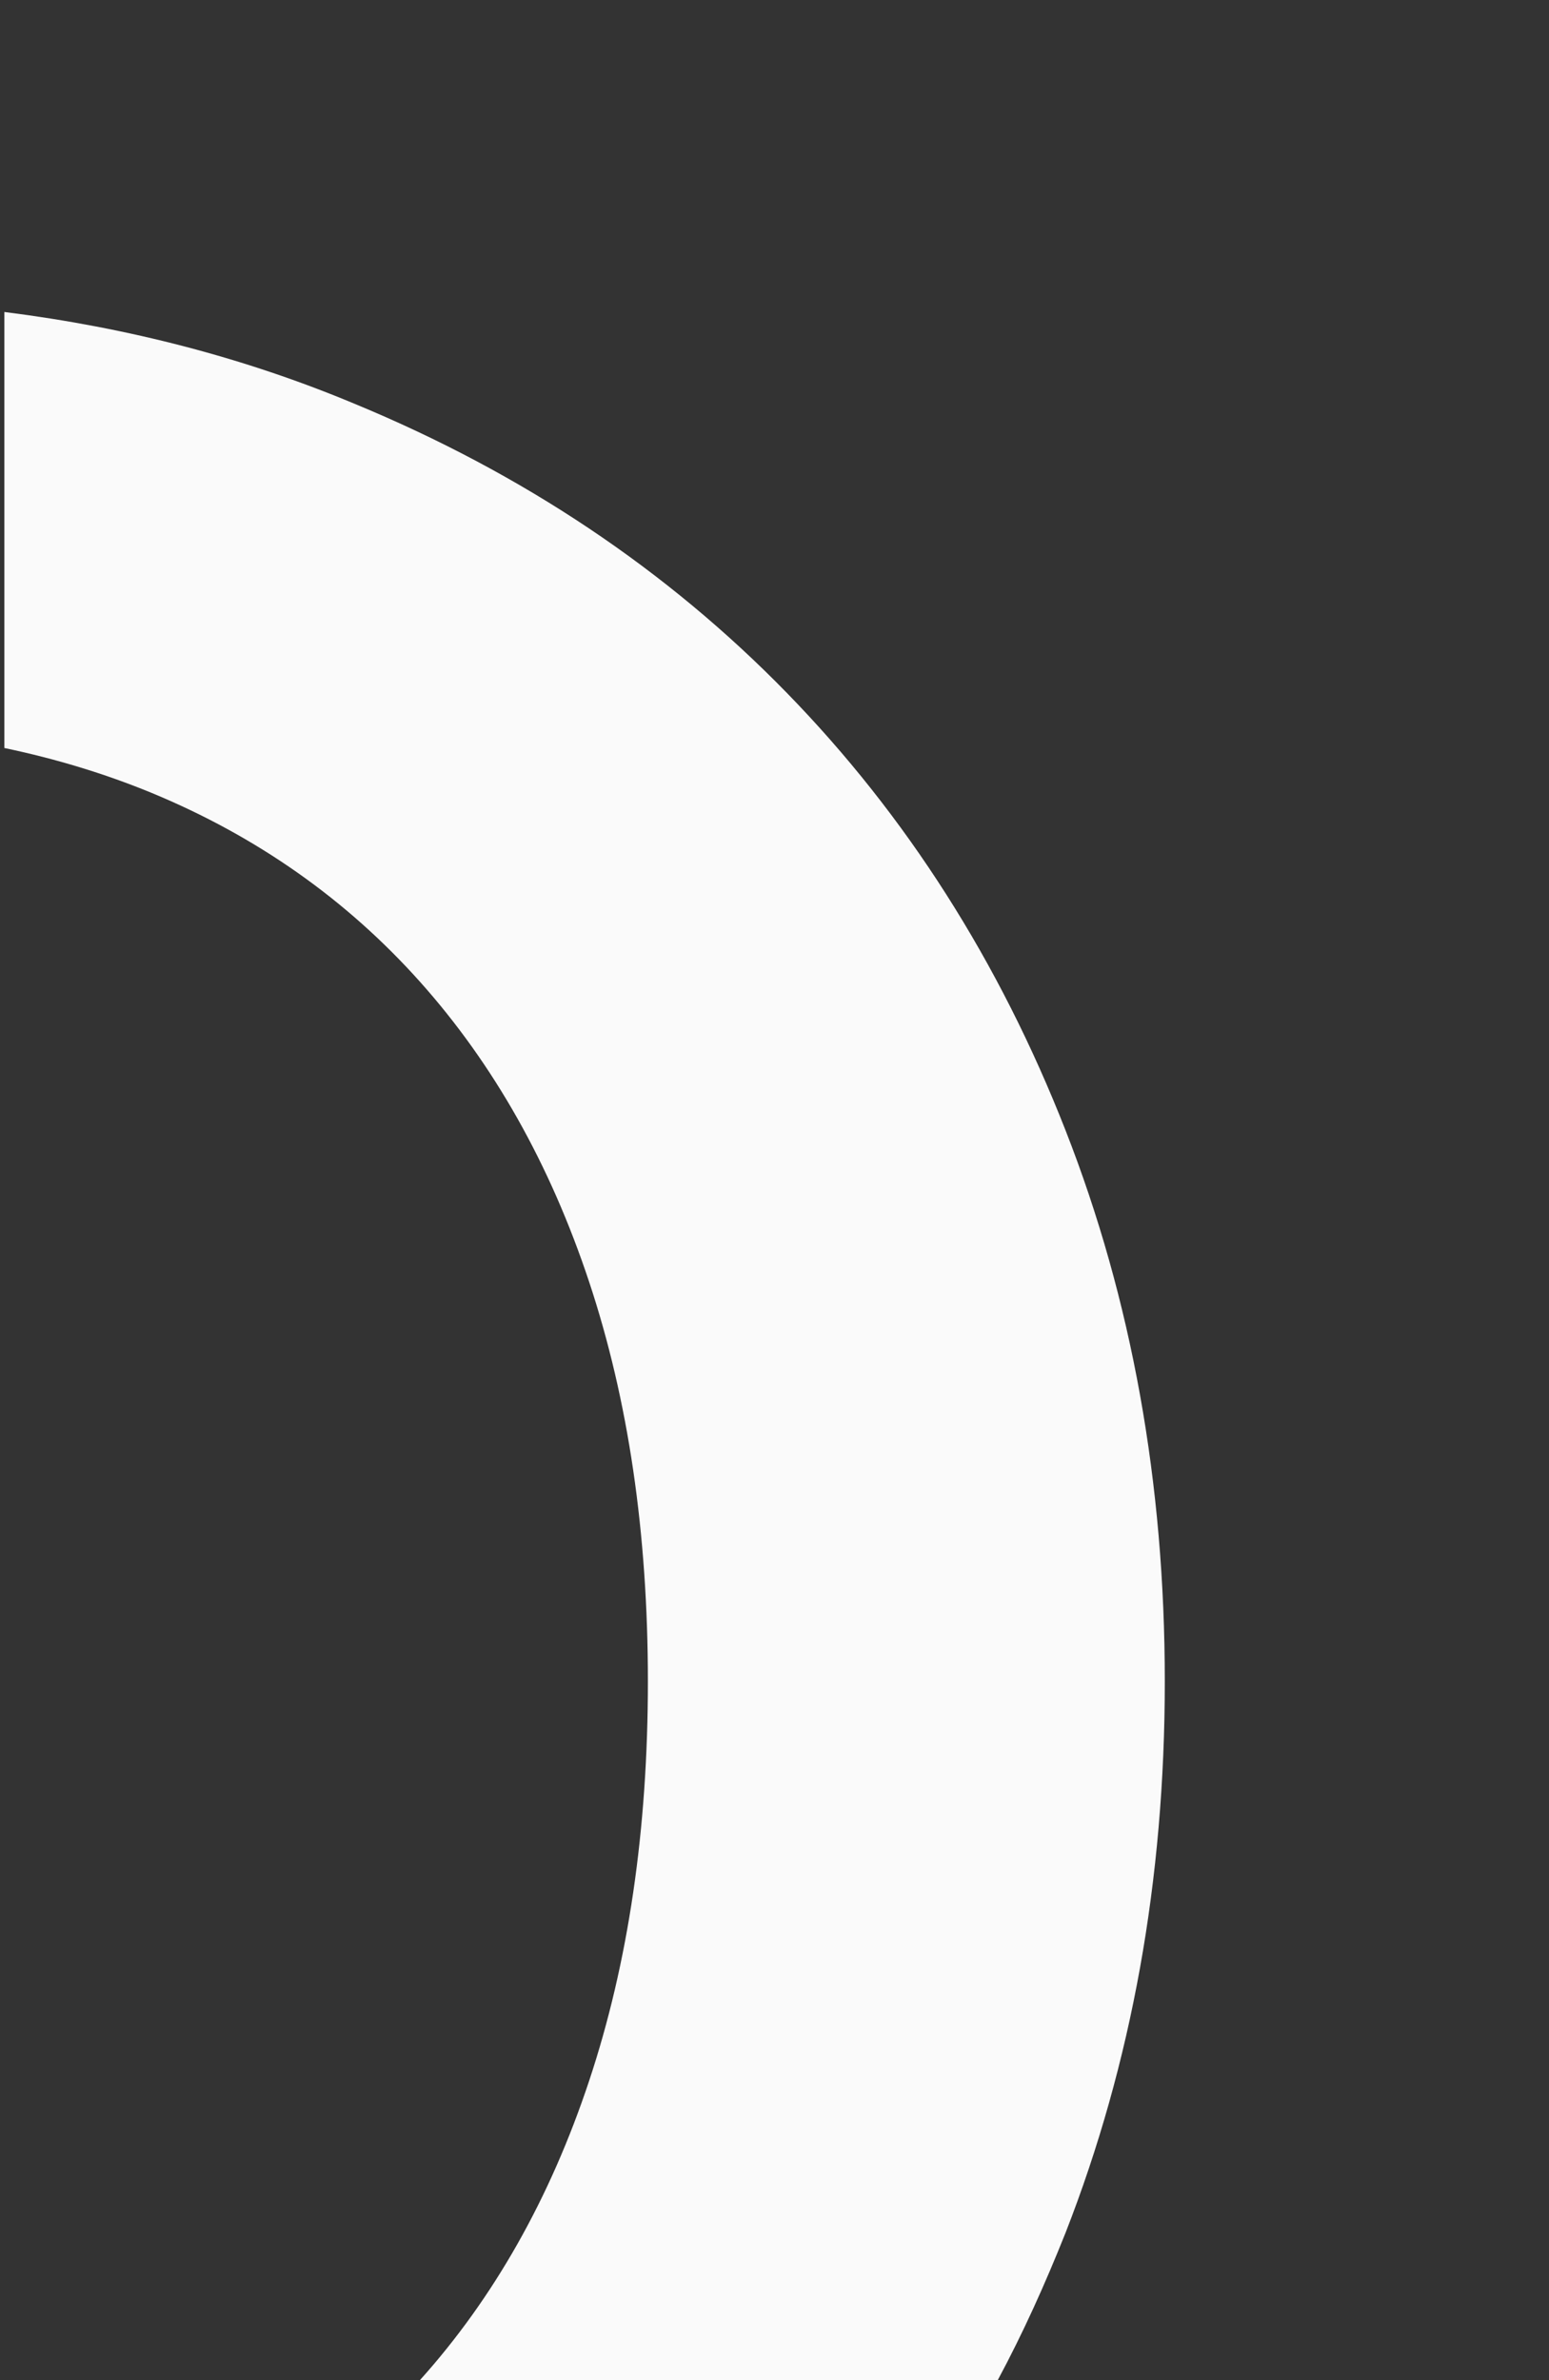 <svg xmlns="http://www.w3.org/2000/svg" width="356" height="547"><rect width="100%" height="100%" fill="#333333" stroke="none"/><path fill="#FAFAFA" d="M267.7 386.4c0-45.6-7.6-87.8-22.8-126.6-15.2-38.8-36.6-72.4-64.1-100.6-27.5-28.2-60.6-50.4-99.3-66.4C56.4 82.3 29.6 75.3 1 71.7v100.2c11.9 2.5 23.1 5.9 33.8 10.3 24.2 10 44.8 24.5 61.7 43.4 16.9 18.9 29.9 41.9 38.9 69s13.5 57.7 13.5 91.8c0 34.1-4.5 64.7-13.5 91.8-9 27.1-22 50-38.9 68.8h132.8c5.8-10.8 10.9-22.1 15.6-33.9 15.2-38.9 22.8-81.1 22.8-126.7z"/></svg>